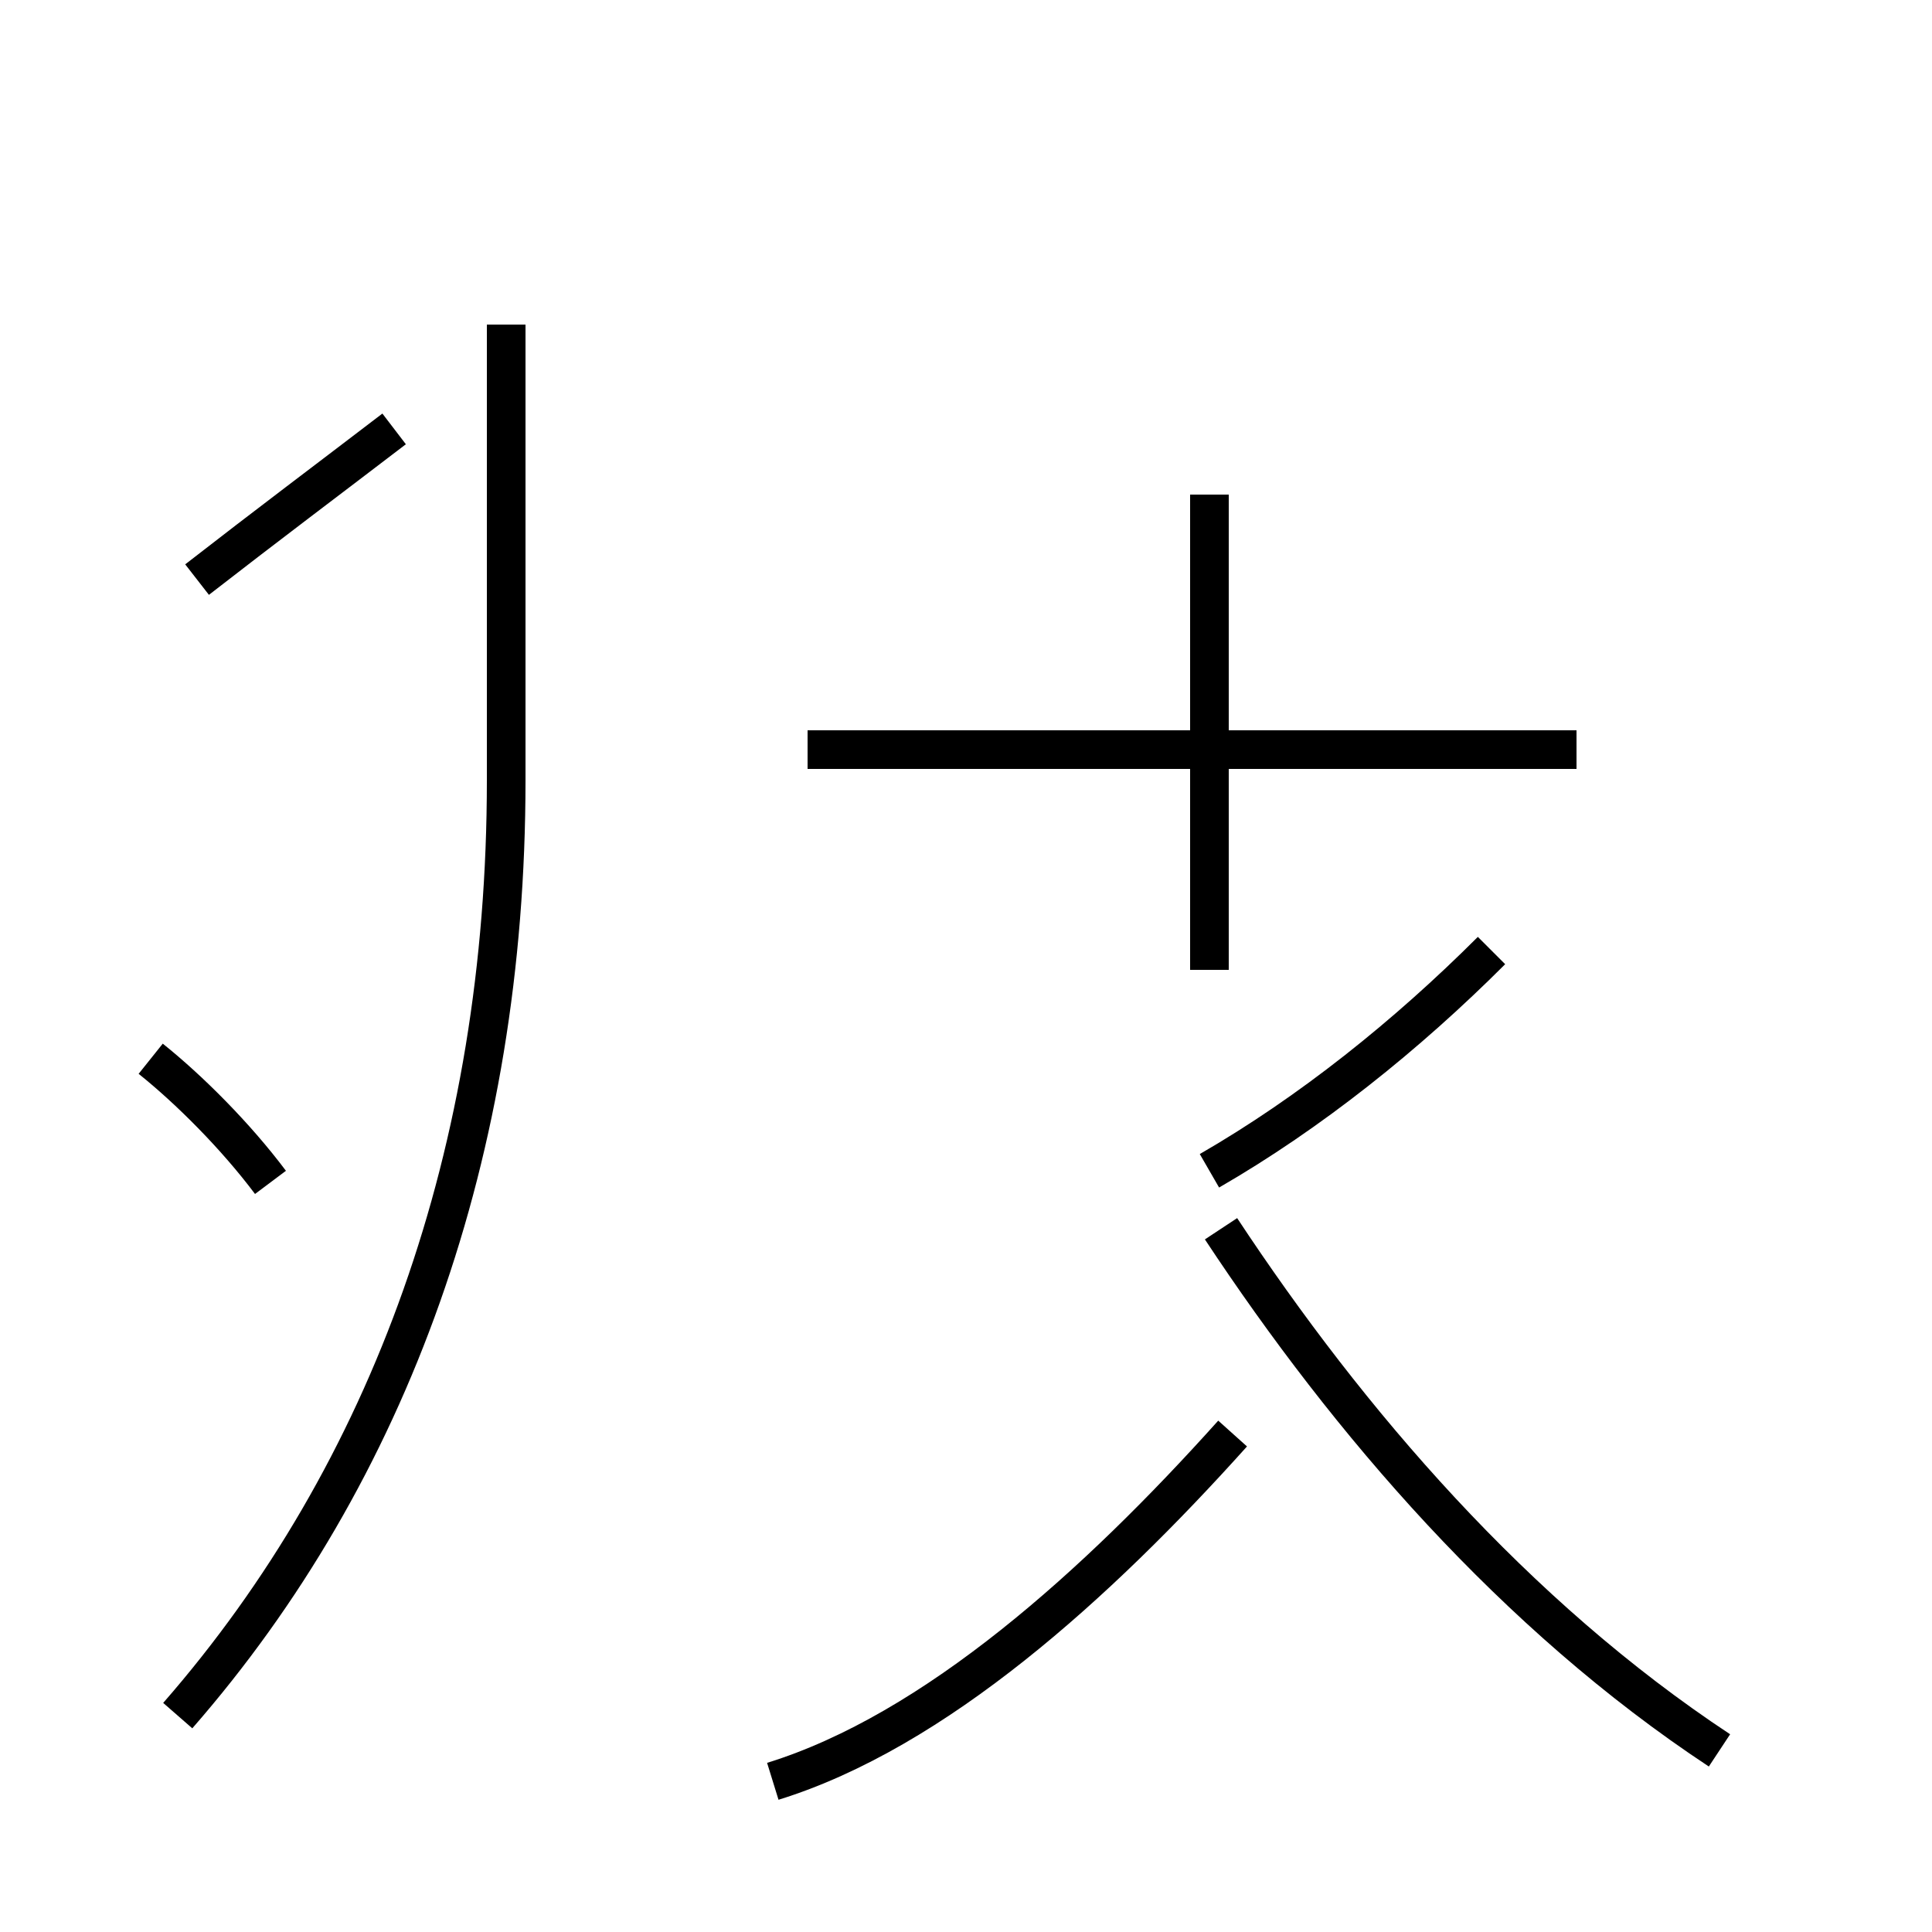<?xml version='1.0' encoding='utf8'?>
<svg viewBox="0.0 -44.0 50.0 50.0" version="1.1" xmlns="http://www.w3.org/2000/svg">
<rect x="0.0" y="-44.0" width="50.0" height="50.0" fill="#808080" stroke="none"/>
<rect x="-1000" y="-1000" width="2000" height="2000" stroke="white" fill="white"/>
<g style="fill:none; stroke:#000000;  stroke-width:1">
<path d="M 7.0 13.4 C 6.1 14.6 4.9 15.8 3.9 16.6 M 4.6 -0.4 C 10.1 5.9 13.1 14.2 13.1 23.8 L 13.1 35.6 M 5.1 29.0 C 6.9 30.4 8.5 31.6 10.2 32.9 M 20.0 -2.1 C 24.2 -0.8 28.4 3.0 31.9 6.9 M 40.8 24.6 L 20.9 24.6 M 44.5 -1.3 C 39.2 2.2 34.9 7.2 31.6 12.2 M 31.3 18.9 L 31.3 31.2 M 31.3 24.1 L 31.3 18.9 M 31.3 13.7 C 33.9 15.2 36.4 17.2 38.6 19.4 " transform="scale(1, -1)" />
</g>
</svg>